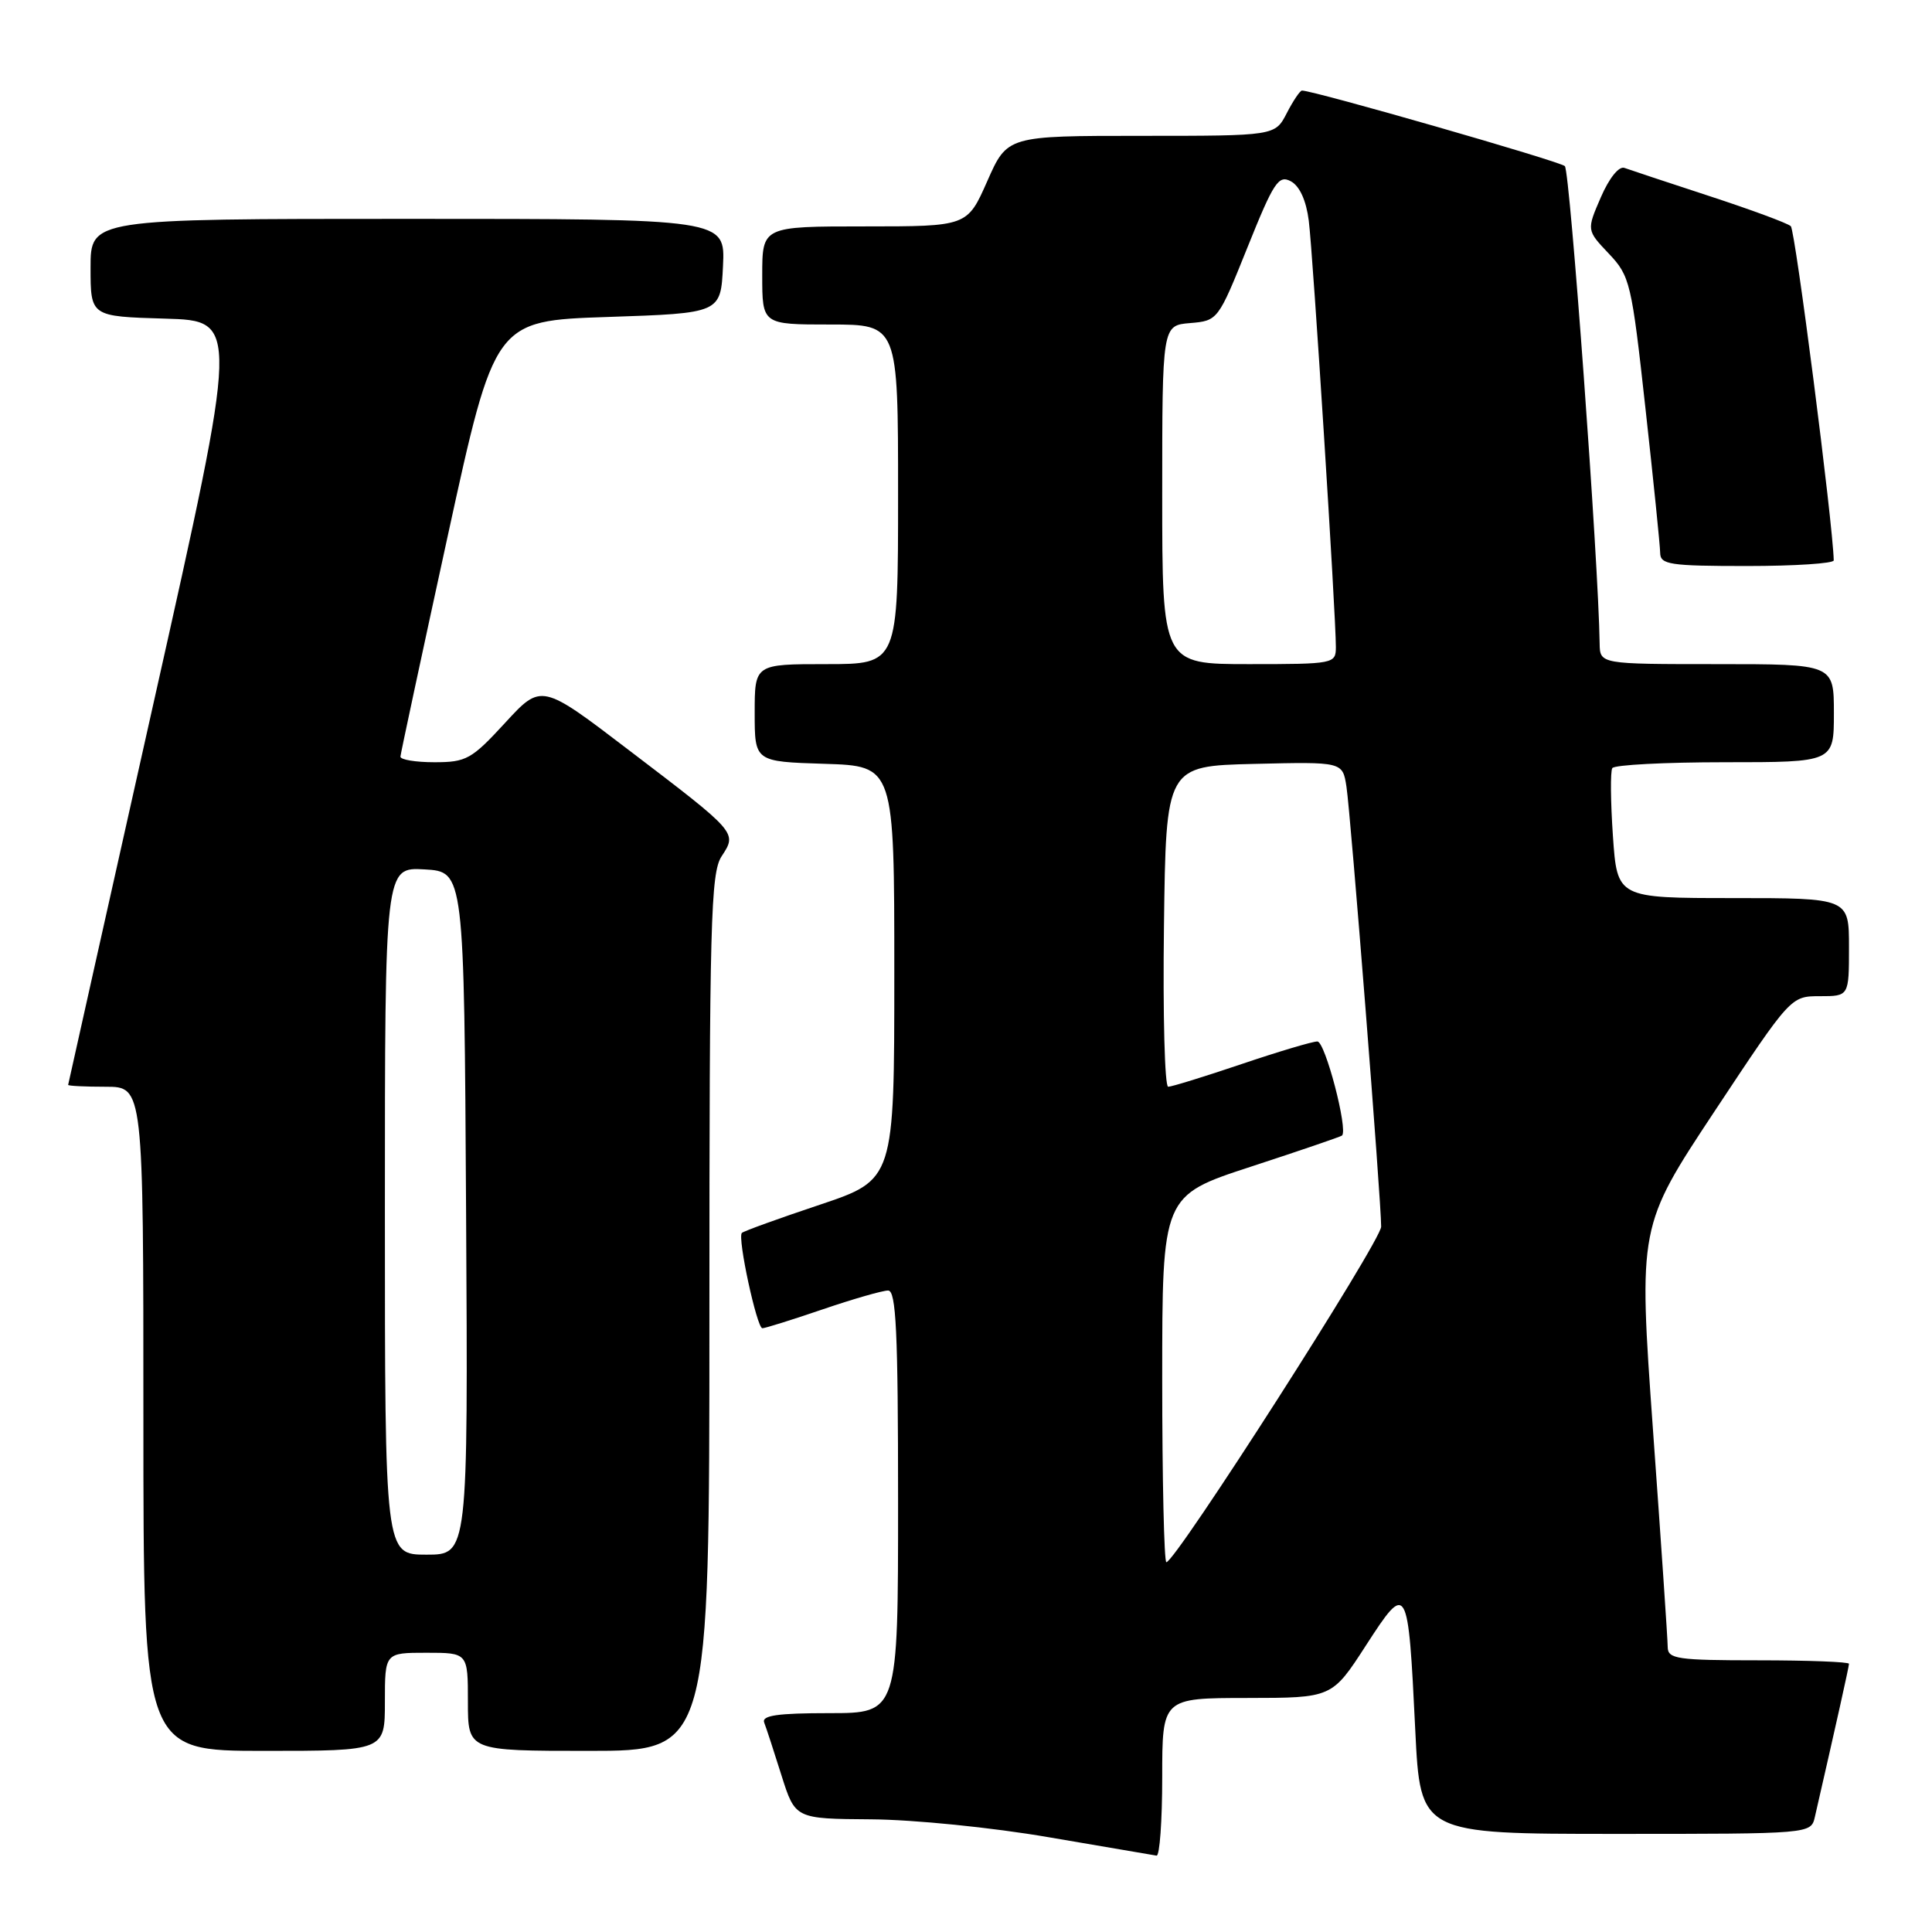 <?xml version="1.0" encoding="UTF-8" standalone="no"?>
<!DOCTYPE svg PUBLIC "-//W3C//DTD SVG 1.1//EN" "http://www.w3.org/Graphics/SVG/1.1/DTD/svg11.dtd" >
<svg xmlns="http://www.w3.org/2000/svg" xmlns:xlink="http://www.w3.org/1999/xlink" version="1.1" viewBox="0 0 256 256">
 <g >
 <path fill="currentColor"
d=" M 154.00 235.50 C 154.00 225.00 154.00 225.00 165.25 224.99 C 176.50 224.98 176.50 224.98 181.00 218.02 C 186.48 209.55 186.58 209.71 187.53 229.25 C 188.20 243.00 188.20 243.00 214.08 243.00 C 239.96 243.00 239.96 243.00 240.48 240.75 C 243.28 228.54 245.00 220.84 245.00 220.46 C 245.00 220.21 239.60 220.00 233.00 220.00 C 222.24 220.00 221.00 219.82 220.98 218.25 C 220.98 217.29 220.10 204.35 219.03 189.50 C 217.10 162.50 217.10 162.50 227.19 147.25 C 237.29 132.00 237.29 132.00 241.15 132.00 C 245.00 132.00 245.00 132.00 245.00 125.50 C 245.00 119.00 245.00 119.00 229.64 119.00 C 214.29 119.00 214.29 119.00 213.72 110.78 C 213.41 106.25 213.37 102.20 213.64 101.78 C 213.90 101.35 220.62 101.00 228.56 101.00 C 243.00 101.00 243.00 101.00 243.00 94.50 C 243.00 88.00 243.00 88.00 227.50 88.00 C 212.00 88.00 212.00 88.00 211.96 85.25 C 211.82 74.55 208.03 22.64 207.35 22.01 C 206.65 21.36 174.08 12.00 172.52 12.00 C 172.26 12.00 171.35 13.35 170.50 15.00 C 168.95 18.00 168.95 18.00 151.21 18.00 C 133.47 18.00 133.47 18.00 130.82 24.00 C 128.17 30.00 128.17 30.00 114.58 30.00 C 101.00 30.00 101.00 30.00 101.00 36.50 C 101.00 43.00 101.00 43.00 110.00 43.00 C 119.00 43.00 119.00 43.00 119.00 65.50 C 119.00 88.00 119.00 88.00 109.50 88.00 C 100.00 88.00 100.00 88.00 100.00 94.46 C 100.00 100.92 100.00 100.92 109.25 101.21 C 118.50 101.50 118.50 101.50 118.50 128.91 C 118.50 156.32 118.50 156.32 108.61 159.64 C 103.16 161.46 98.52 163.14 98.30 163.37 C 97.69 163.98 100.29 176.00 101.02 176.00 C 101.37 176.00 104.96 174.88 109.00 173.50 C 113.04 172.12 116.95 171.00 117.68 171.00 C 118.74 171.00 119.00 176.42 119.00 199.00 C 119.00 227.00 119.00 227.00 109.89 227.00 C 103.02 227.00 100.90 227.31 101.26 228.25 C 101.53 228.94 102.56 232.09 103.55 235.25 C 105.37 241.00 105.37 241.00 115.43 241.07 C 121.06 241.11 131.45 242.15 139.00 243.45 C 146.43 244.72 152.84 245.81 153.25 245.88 C 153.66 245.95 154.00 241.28 154.00 235.50 Z  M 51.00 225.50 C 51.00 219.00 51.00 219.00 56.50 219.00 C 62.00 219.00 62.00 219.00 62.00 225.50 C 62.00 232.00 62.00 232.00 78.00 232.00 C 94.00 232.00 94.00 232.00 94.00 173.96 C 94.00 122.18 94.17 115.66 95.62 113.46 C 97.68 110.31 97.76 110.39 83.36 99.42 C 71.74 90.55 71.74 90.55 66.93 95.78 C 62.49 100.61 61.79 101.00 57.56 101.00 C 55.05 101.00 53.03 100.66 53.06 100.25 C 53.09 99.84 55.91 86.68 59.33 71.00 C 65.55 42.50 65.55 42.50 80.53 42.00 C 95.50 41.50 95.50 41.50 95.80 35.25 C 96.10 29.00 96.10 29.00 54.05 29.00 C 12.00 29.00 12.00 29.00 12.00 35.47 C 12.00 41.93 12.00 41.93 21.85 42.22 C 31.70 42.50 31.70 42.50 20.38 93.00 C 14.16 120.78 9.05 143.61 9.03 143.75 C 9.01 143.89 11.25 144.00 14.00 144.00 C 19.00 144.00 19.00 144.00 19.00 188.00 C 19.00 232.00 19.00 232.00 35.00 232.00 C 51.00 232.00 51.00 232.00 51.00 225.50 Z  M 242.98 74.25 C 242.87 69.33 237.88 30.50 237.29 29.97 C 236.86 29.57 232.00 27.78 226.50 25.98 C 221.00 24.18 215.94 22.50 215.25 22.25 C 214.52 21.98 213.23 23.58 212.12 26.14 C 210.23 30.50 210.23 30.50 213.17 33.60 C 215.99 36.58 216.19 37.42 218.03 54.10 C 219.09 63.67 219.97 72.29 219.98 73.25 C 220.00 74.81 221.22 75.00 231.50 75.00 C 237.82 75.00 242.99 74.66 242.98 74.25 Z  M 154.00 182.72 C 154.00 158.43 154.00 158.43 165.75 154.59 C 172.21 152.48 177.64 150.62 177.82 150.47 C 178.66 149.74 175.59 138.00 174.56 138.00 C 173.91 138.00 169.38 139.35 164.50 141.00 C 159.62 142.65 155.25 144.00 154.79 144.00 C 154.33 144.00 154.08 134.44 154.23 122.75 C 154.50 101.50 154.50 101.50 166.20 101.22 C 177.90 100.94 177.90 100.94 178.41 104.22 C 178.97 107.82 183.03 159.26 183.01 162.54 C 183.00 164.44 155.75 207.00 154.55 207.00 C 154.25 207.00 154.00 196.07 154.00 182.72 Z  M 154.00 65.56 C 154.00 43.12 154.00 43.12 157.69 42.81 C 161.37 42.50 161.41 42.45 165.30 32.77 C 168.77 24.13 169.41 23.15 171.04 24.02 C 172.21 24.65 173.08 26.56 173.42 29.25 C 173.97 33.54 177.02 81.58 177.01 85.75 C 177.00 87.95 176.76 88.00 165.50 88.00 C 154.00 88.00 154.00 88.00 154.00 65.56 Z  M 51.00 160.45 C 51.00 114.90 51.00 114.90 56.25 115.20 C 61.50 115.50 61.50 115.50 61.76 160.75 C 62.02 206.00 62.02 206.00 56.51 206.00 C 51.00 206.00 51.00 206.00 51.00 160.45 Z "/>
</g>
</svg>